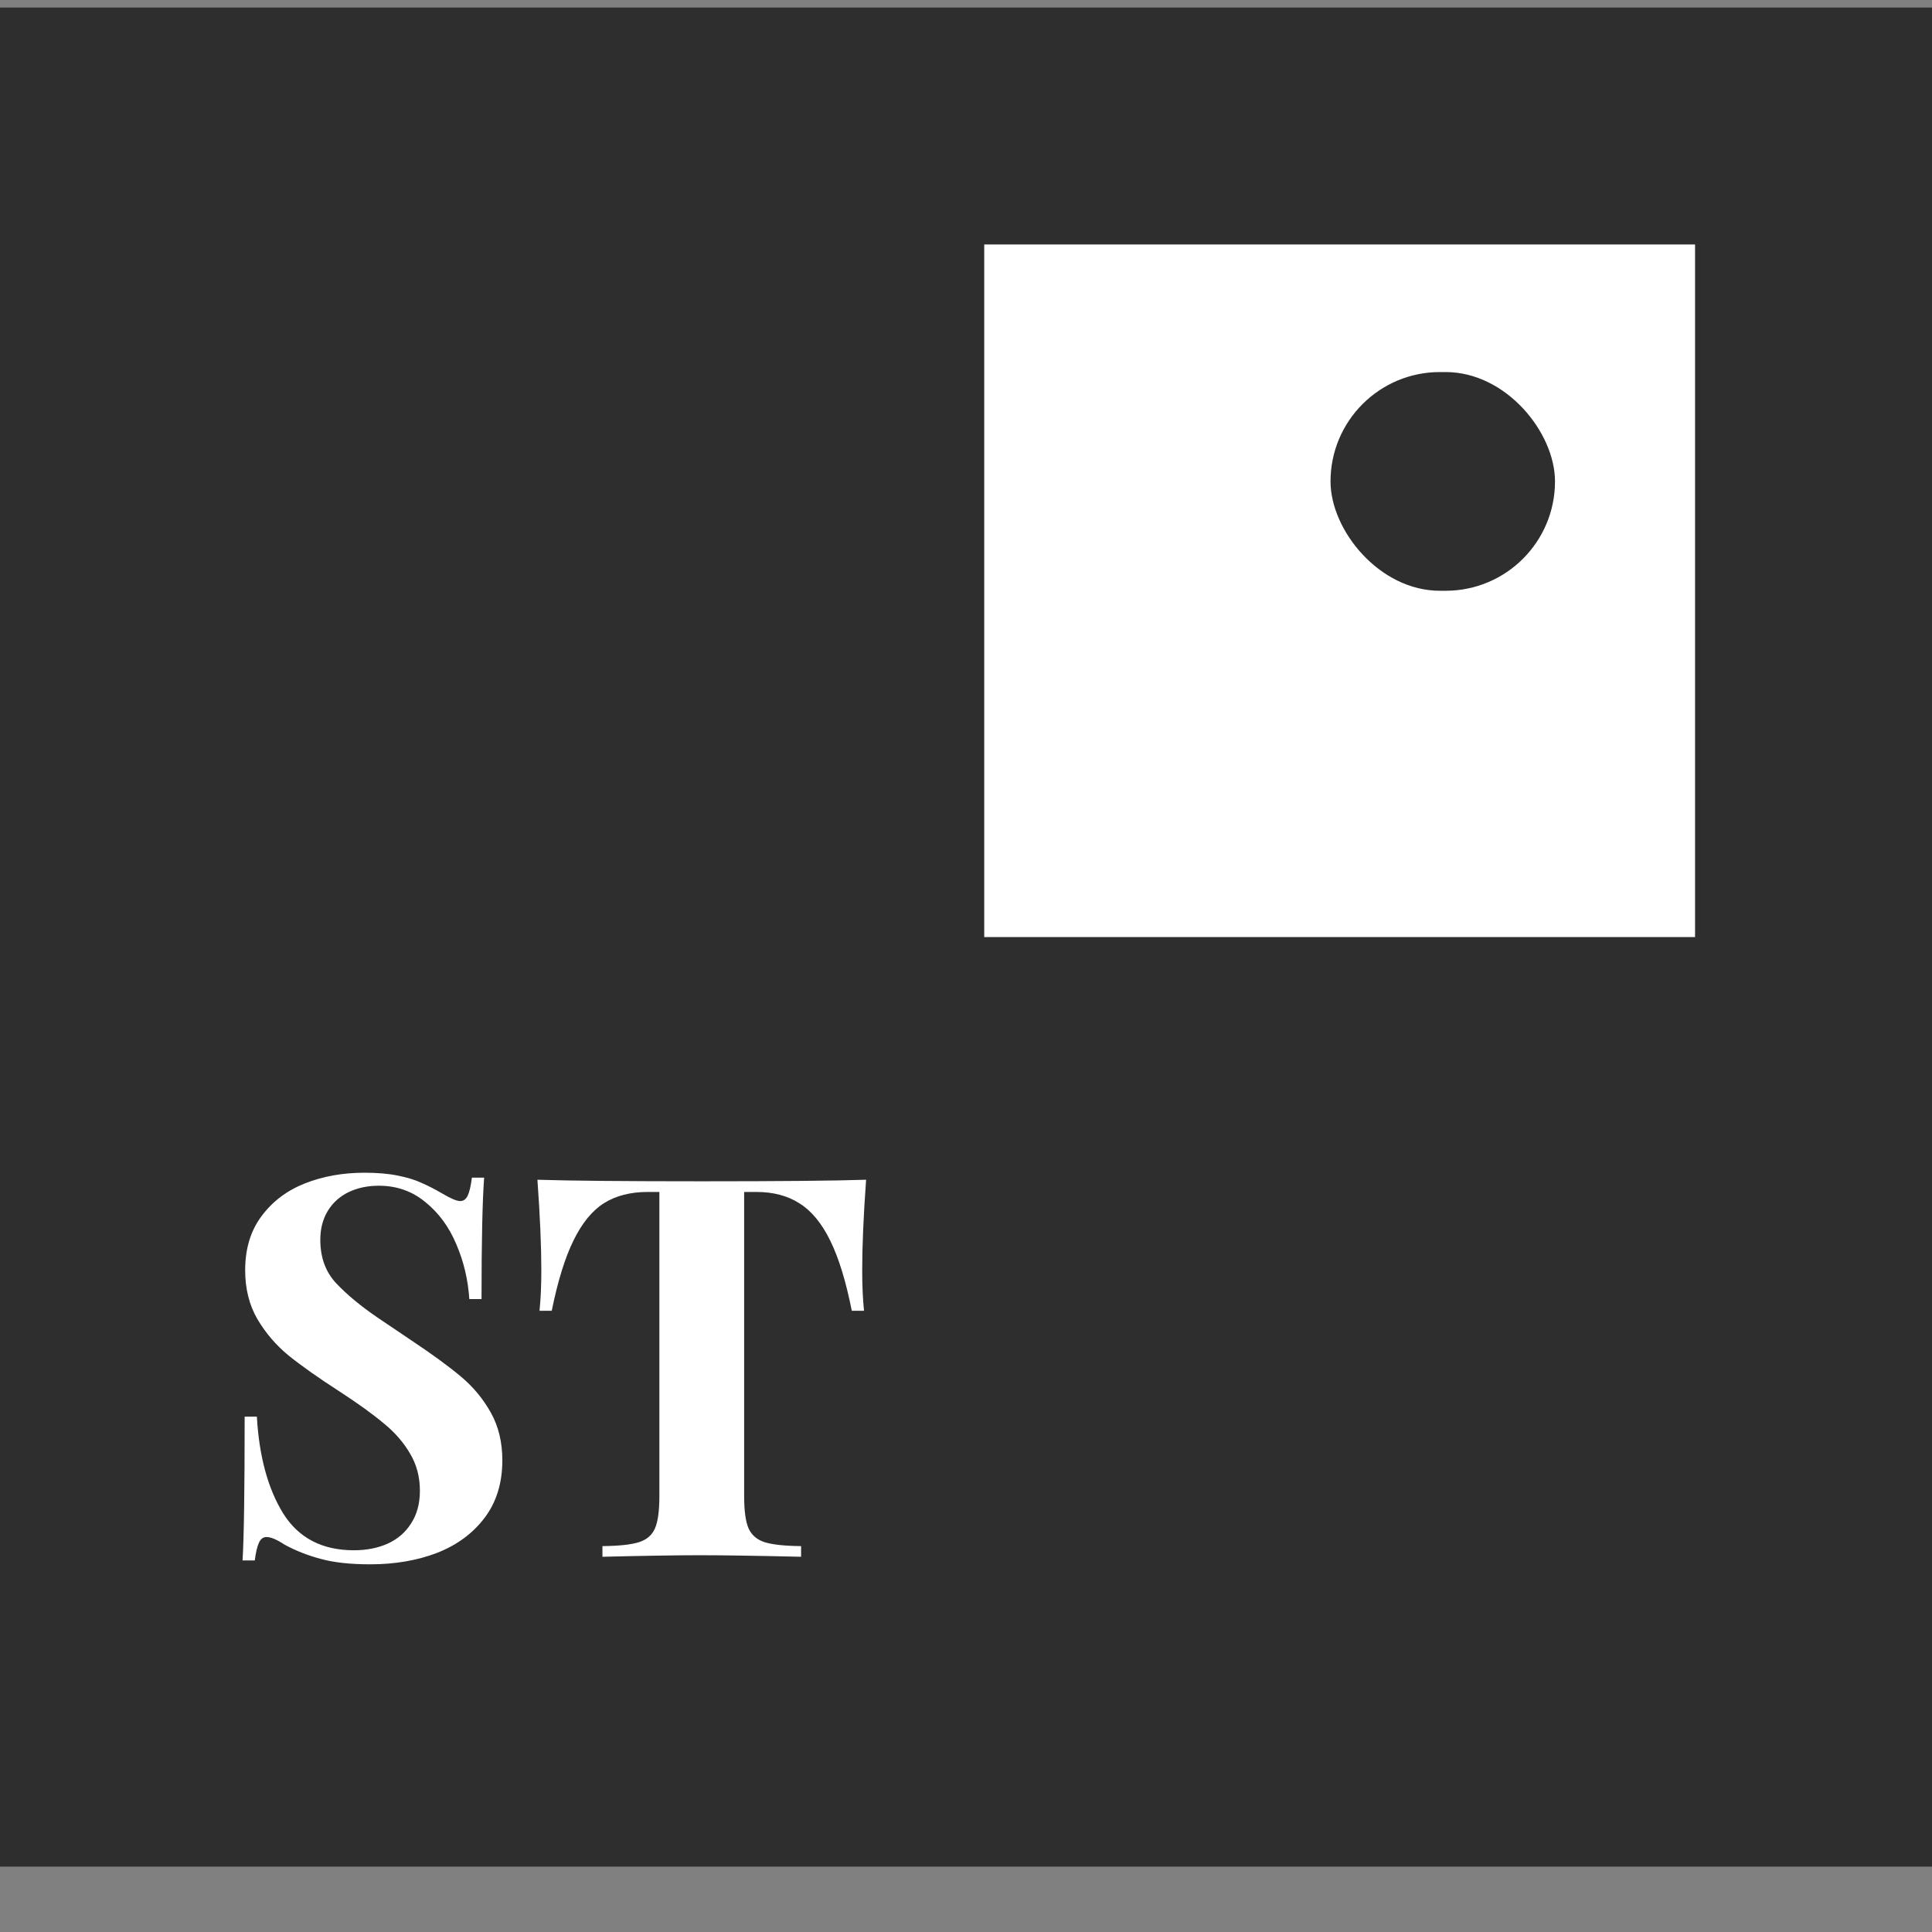 <svg viewBox="0 0 106 106" fill="none" xmlns="http://www.w3.org/2000/svg">
<rect x="0" y="0" width="106" height="106" fill="#808080" stroke="none"/>
<rect y="0.413" width="106" height="102" fill="#2E2E2E"/>
<rect x="54" y="13.413" width="39" height="38" fill="white"/>
<rect x="73" y="20.413" width="12.316" height="12" rx="6" fill="#2E2E2E"/>
<path d="M14.093 77.724C14.217 79.901 14.697 81.671 15.534 83.031C16.38 84.381 17.674 85.056 19.414 85.056C20.099 85.056 20.713 84.938 21.255 84.7C21.806 84.453 22.239 84.082 22.553 83.587C22.876 83.092 23.038 82.493 23.038 81.789C23.038 81.029 22.857 80.349 22.496 79.749C22.144 79.141 21.664 78.589 21.055 78.094C20.456 77.59 19.652 77.01 18.644 76.354C17.465 75.593 16.528 74.932 15.834 74.371C15.149 73.81 14.578 73.144 14.122 72.374C13.675 71.603 13.451 70.709 13.451 69.692C13.451 68.512 13.751 67.523 14.35 66.724C14.949 65.916 15.743 65.317 16.732 64.927C17.721 64.537 18.811 64.342 19.999 64.342C20.703 64.342 21.312 64.394 21.825 64.499C22.349 64.603 22.781 64.737 23.124 64.898C23.476 65.05 23.856 65.245 24.265 65.483C24.731 65.759 25.059 65.897 25.249 65.897C25.43 65.897 25.568 65.797 25.663 65.597C25.758 65.388 25.834 65.06 25.891 64.613H26.562C26.467 65.916 26.419 68.137 26.419 71.275H25.749C25.682 70.219 25.444 69.216 25.035 68.265C24.636 67.314 24.07 66.543 23.338 65.954C22.615 65.355 21.764 65.055 20.784 65.055C20.166 65.055 19.609 65.174 19.115 65.412C18.63 65.65 18.249 65.997 17.974 66.453C17.707 66.9 17.574 67.423 17.574 68.022C17.574 68.993 17.864 69.787 18.444 70.405C19.024 71.023 19.781 71.651 20.713 72.288C21.645 72.916 22.272 73.339 22.596 73.558C23.737 74.319 24.641 74.98 25.306 75.541C25.972 76.102 26.514 76.758 26.933 77.51C27.351 78.261 27.561 79.131 27.561 80.12C27.561 81.366 27.237 82.417 26.59 83.273C25.944 84.129 25.073 84.771 23.98 85.199C22.886 85.618 21.664 85.827 20.313 85.827C19.219 85.827 18.311 85.727 17.588 85.527C16.875 85.337 16.214 85.076 15.605 84.743C15.187 84.467 14.859 84.329 14.621 84.329C14.44 84.329 14.302 84.433 14.207 84.643C14.112 84.842 14.036 85.166 13.979 85.613H13.308C13.384 84.395 13.423 81.766 13.423 77.724H14.093ZM29.601 71.917C29.667 71.27 29.7 70.529 29.7 69.692C29.7 68.36 29.629 66.705 29.486 64.727C31.265 64.784 34.275 64.812 38.517 64.812C42.759 64.812 45.76 64.784 47.519 64.727C47.376 66.705 47.305 68.36 47.305 69.692C47.305 70.529 47.338 71.27 47.405 71.917H46.734C46.411 70.291 46.016 69.007 45.55 68.065C45.084 67.114 44.523 66.434 43.867 66.025C43.22 65.607 42.431 65.397 41.499 65.397H40.828V82.089C40.828 82.897 40.909 83.487 41.071 83.858C41.242 84.229 41.537 84.481 41.955 84.614C42.383 84.747 43.049 84.819 43.952 84.828V85.413C41.499 85.356 39.649 85.328 38.403 85.328C37.176 85.328 35.393 85.356 33.053 85.413V84.828C33.966 84.819 34.632 84.747 35.05 84.614C35.478 84.481 35.773 84.229 35.935 83.858C36.096 83.487 36.177 82.897 36.177 82.089V65.397H35.535C34.594 65.397 33.795 65.602 33.139 66.011C32.492 66.42 31.936 67.1 31.469 68.051C31.003 68.993 30.604 70.281 30.271 71.917H29.601Z" fill="white"/>
</svg>
